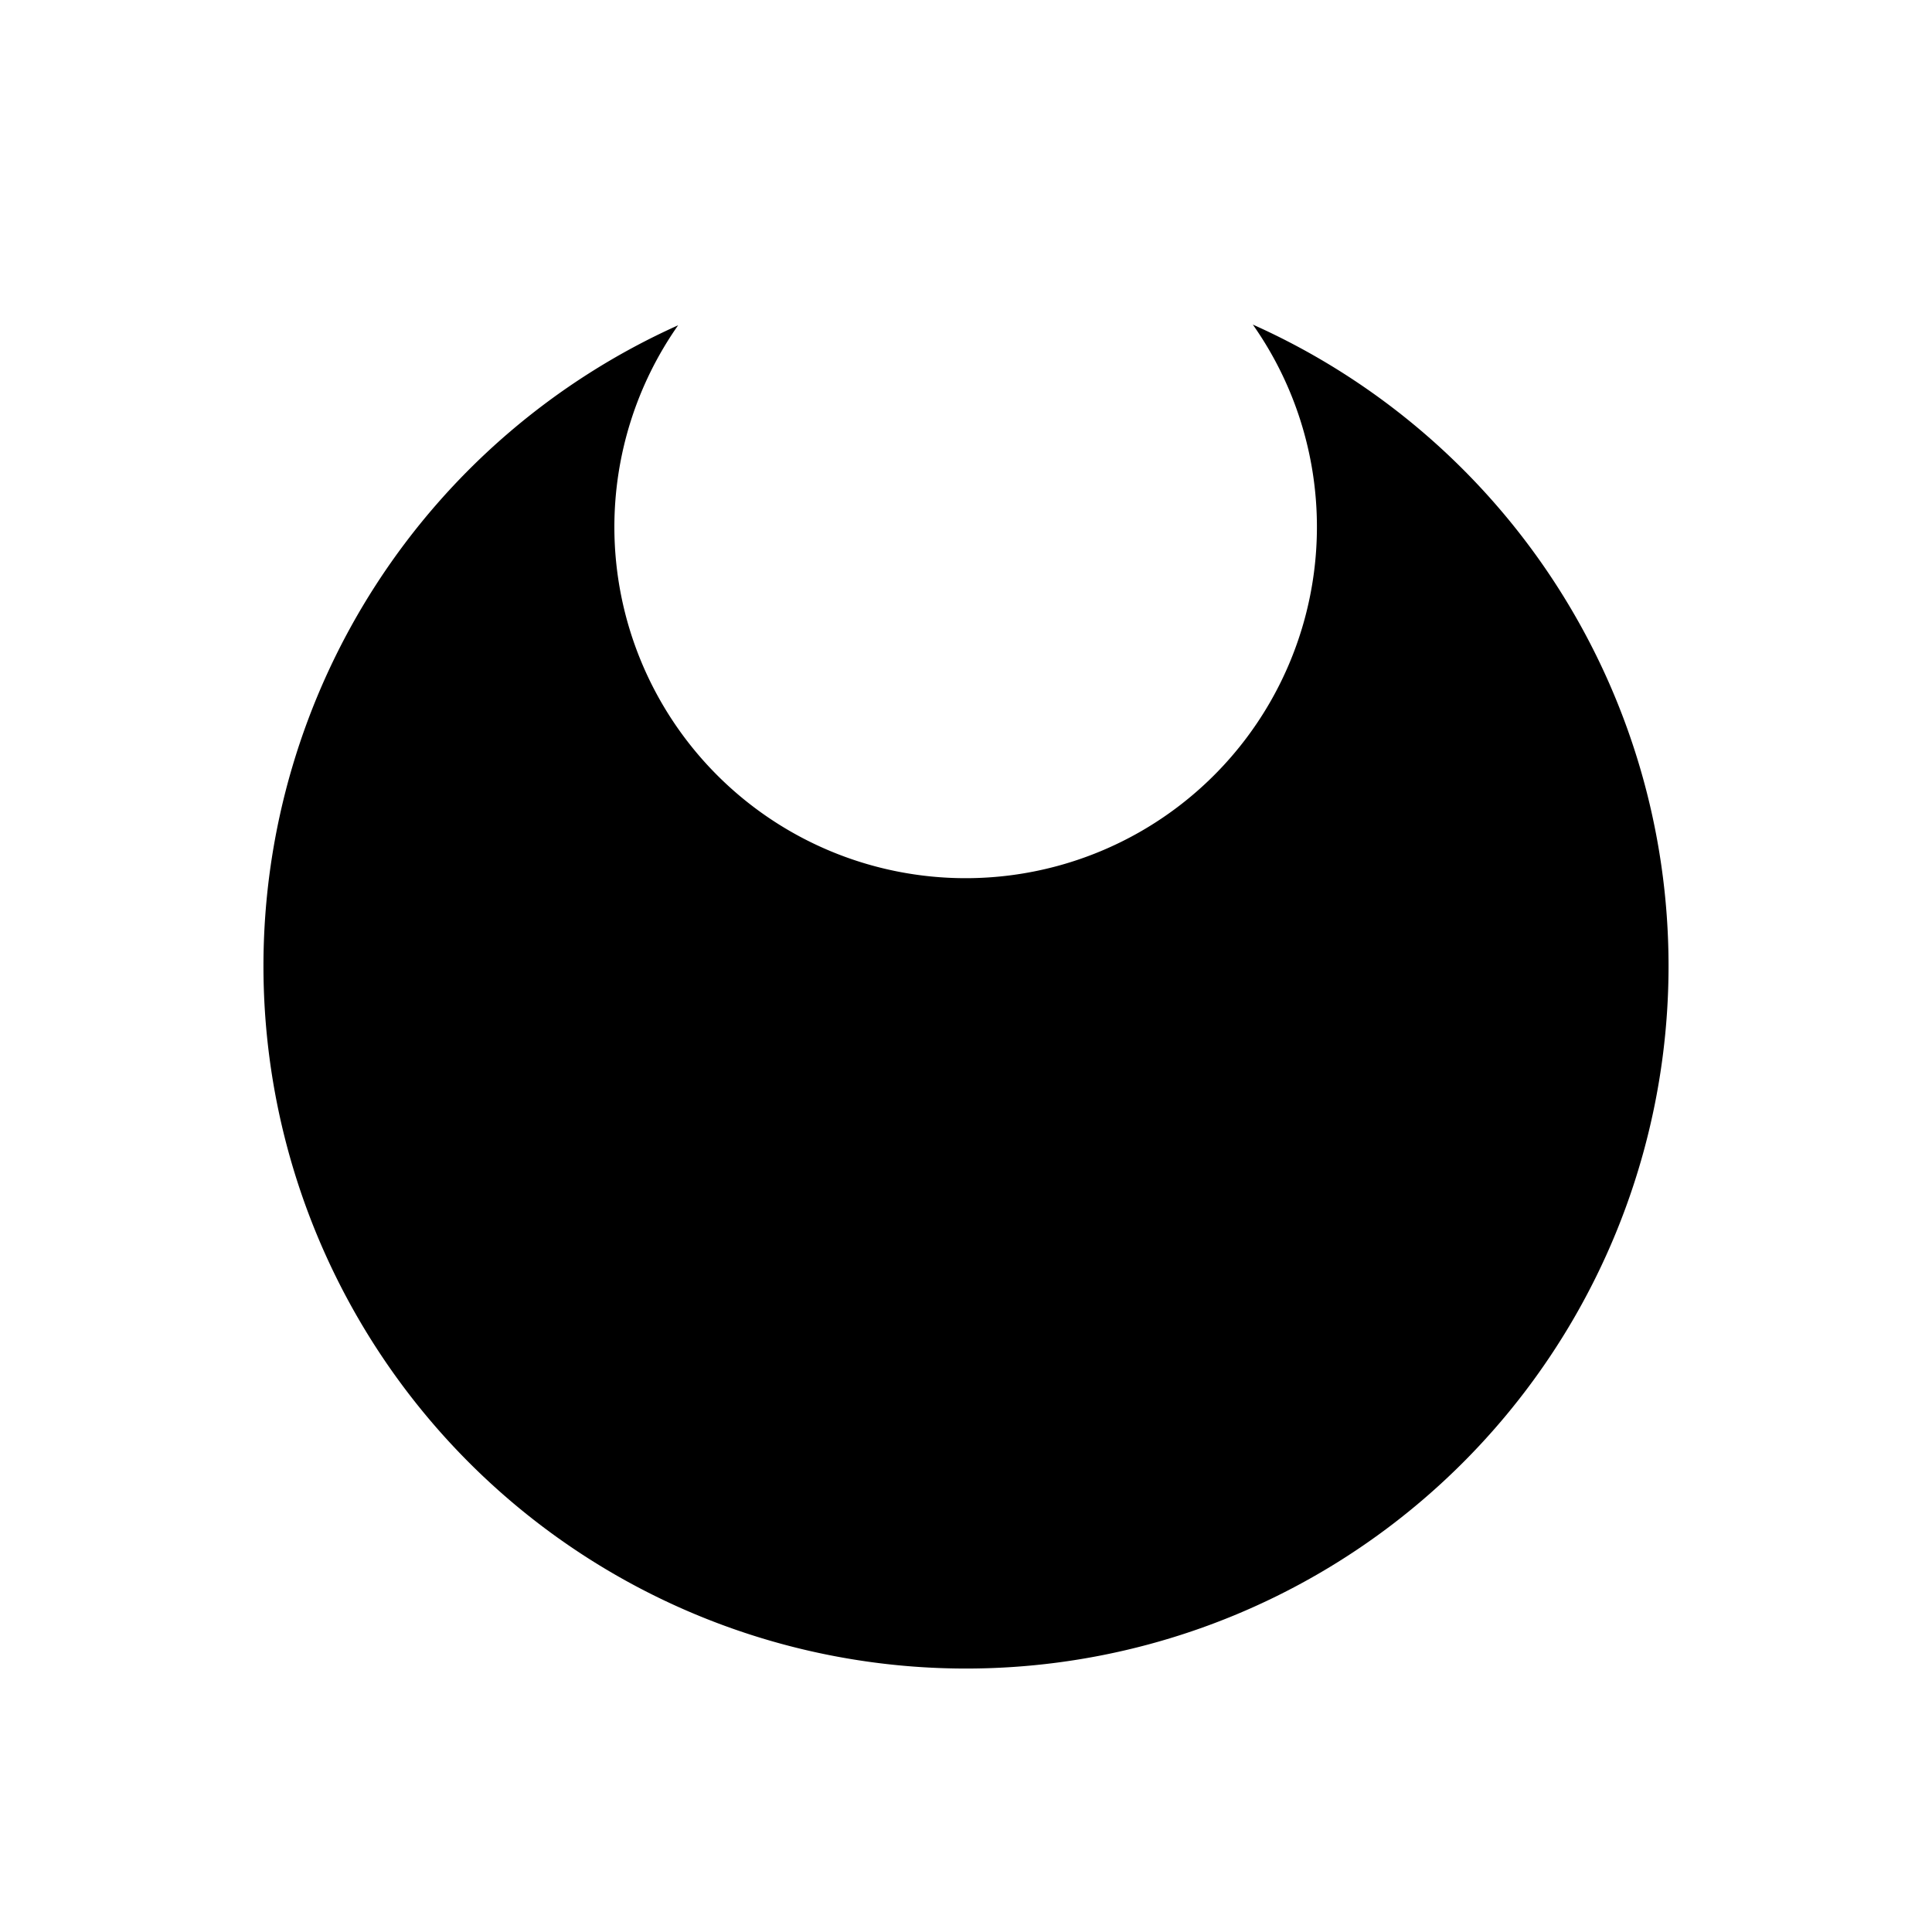 <?xml version="1.0" encoding="UTF-8" standalone="no"?>
<svg
   xmlns:dc="http://purl.org/dc/elements/1.1/"
   xmlns:cc="http://creativecommons.org/ns#"
   xmlns:rdf="http://www.w3.org/1999/02/22-rdf-syntax-ns#"
   xmlns:svg="http://www.w3.org/2000/svg"
   xmlns="http://www.w3.org/2000/svg"
   xmlns:sodipodi="http://sodipodi.sourceforge.net/DTD/sodipodi-0.dtd"
   xmlns:inkscape="http://www.inkscape.org/namespaces/inkscape"
   version="1.1"
   id="triangle-11"
   width="11px"
   height="11px"
   viewBox="0 0 11 11"
   sodipodi:docname="radio_org.svg"
   inkscape:version="1.0.1 (3bc2e813f5, 2020-09-07)">
  <defs
     id="defs14" />
  <sodipodi:namedview
     pagecolor="#ffffff"
     bordercolor="#666666"
     borderopacity="1"
     objecttolerance="10"
     gridtolerance="10"
     guidetolerance="10"
     inkscape:pageopacity="0"
     inkscape:pageshadow="2"
     inkscape:window-width="3440"
     inkscape:window-height="1417"
     id="namedview12"
     showgrid="true"
     inkscape:snap-perpendicular="false"
     inkscape:snap-tangential="false"
     inkscape:zoom="69.922501"
     inkscape:cx="3.4477279"
     inkscape:cy="5.4872212"
     inkscape:window-x="-8"
     inkscape:window-y="-8"
     inkscape:window-maximized="1"
     inkscape:current-layer="triangle-11"
     inkscape:document-rotation="0"
     showguides="true"
     inkscape:guide-bbox="true">
    <inkscape:grid
       type="xygrid"
       id="grid18" />
    <sodipodi:guide
       position="-8,5.502"
       orientation="0,-1"
       id="guide8" />
    <sodipodi:guide
       position="5.498,7.212"
       orientation="1,0"
       id="guide10" />
    <sodipodi:guide
       position="-2.211,1.505"
       orientation="0,-1"
       id="guide12" />
    <sodipodi:guide
       position="-0.189,9.498"
       orientation="0,-1"
       id="guide14" />
    <sodipodi:guide
       position="9.504,7.693"
       orientation="1,0"
       id="guide20" />
    <sodipodi:guide
       position="1.502,7.202"
       orientation="1,0"
       id="guide22" />
  </sodipodi:namedview>
  <path
     id="path34"
     d="M 7.133 1.848 A 2 2 0 0 1 7.498 3 A 2 2 0 0 1 5.498 5 A 2 2 0 0 1 3.498 3 A 2 2 0 0 1 3.861 1.852 A 4 4 0 0 0 1.5 5.5 A 4 4 0 0 0 5.5 9.5 A 4 4 0 0 0 9.5 5.5 A 4 4 0 0 0 7.133 1.848 z " />
</svg>
